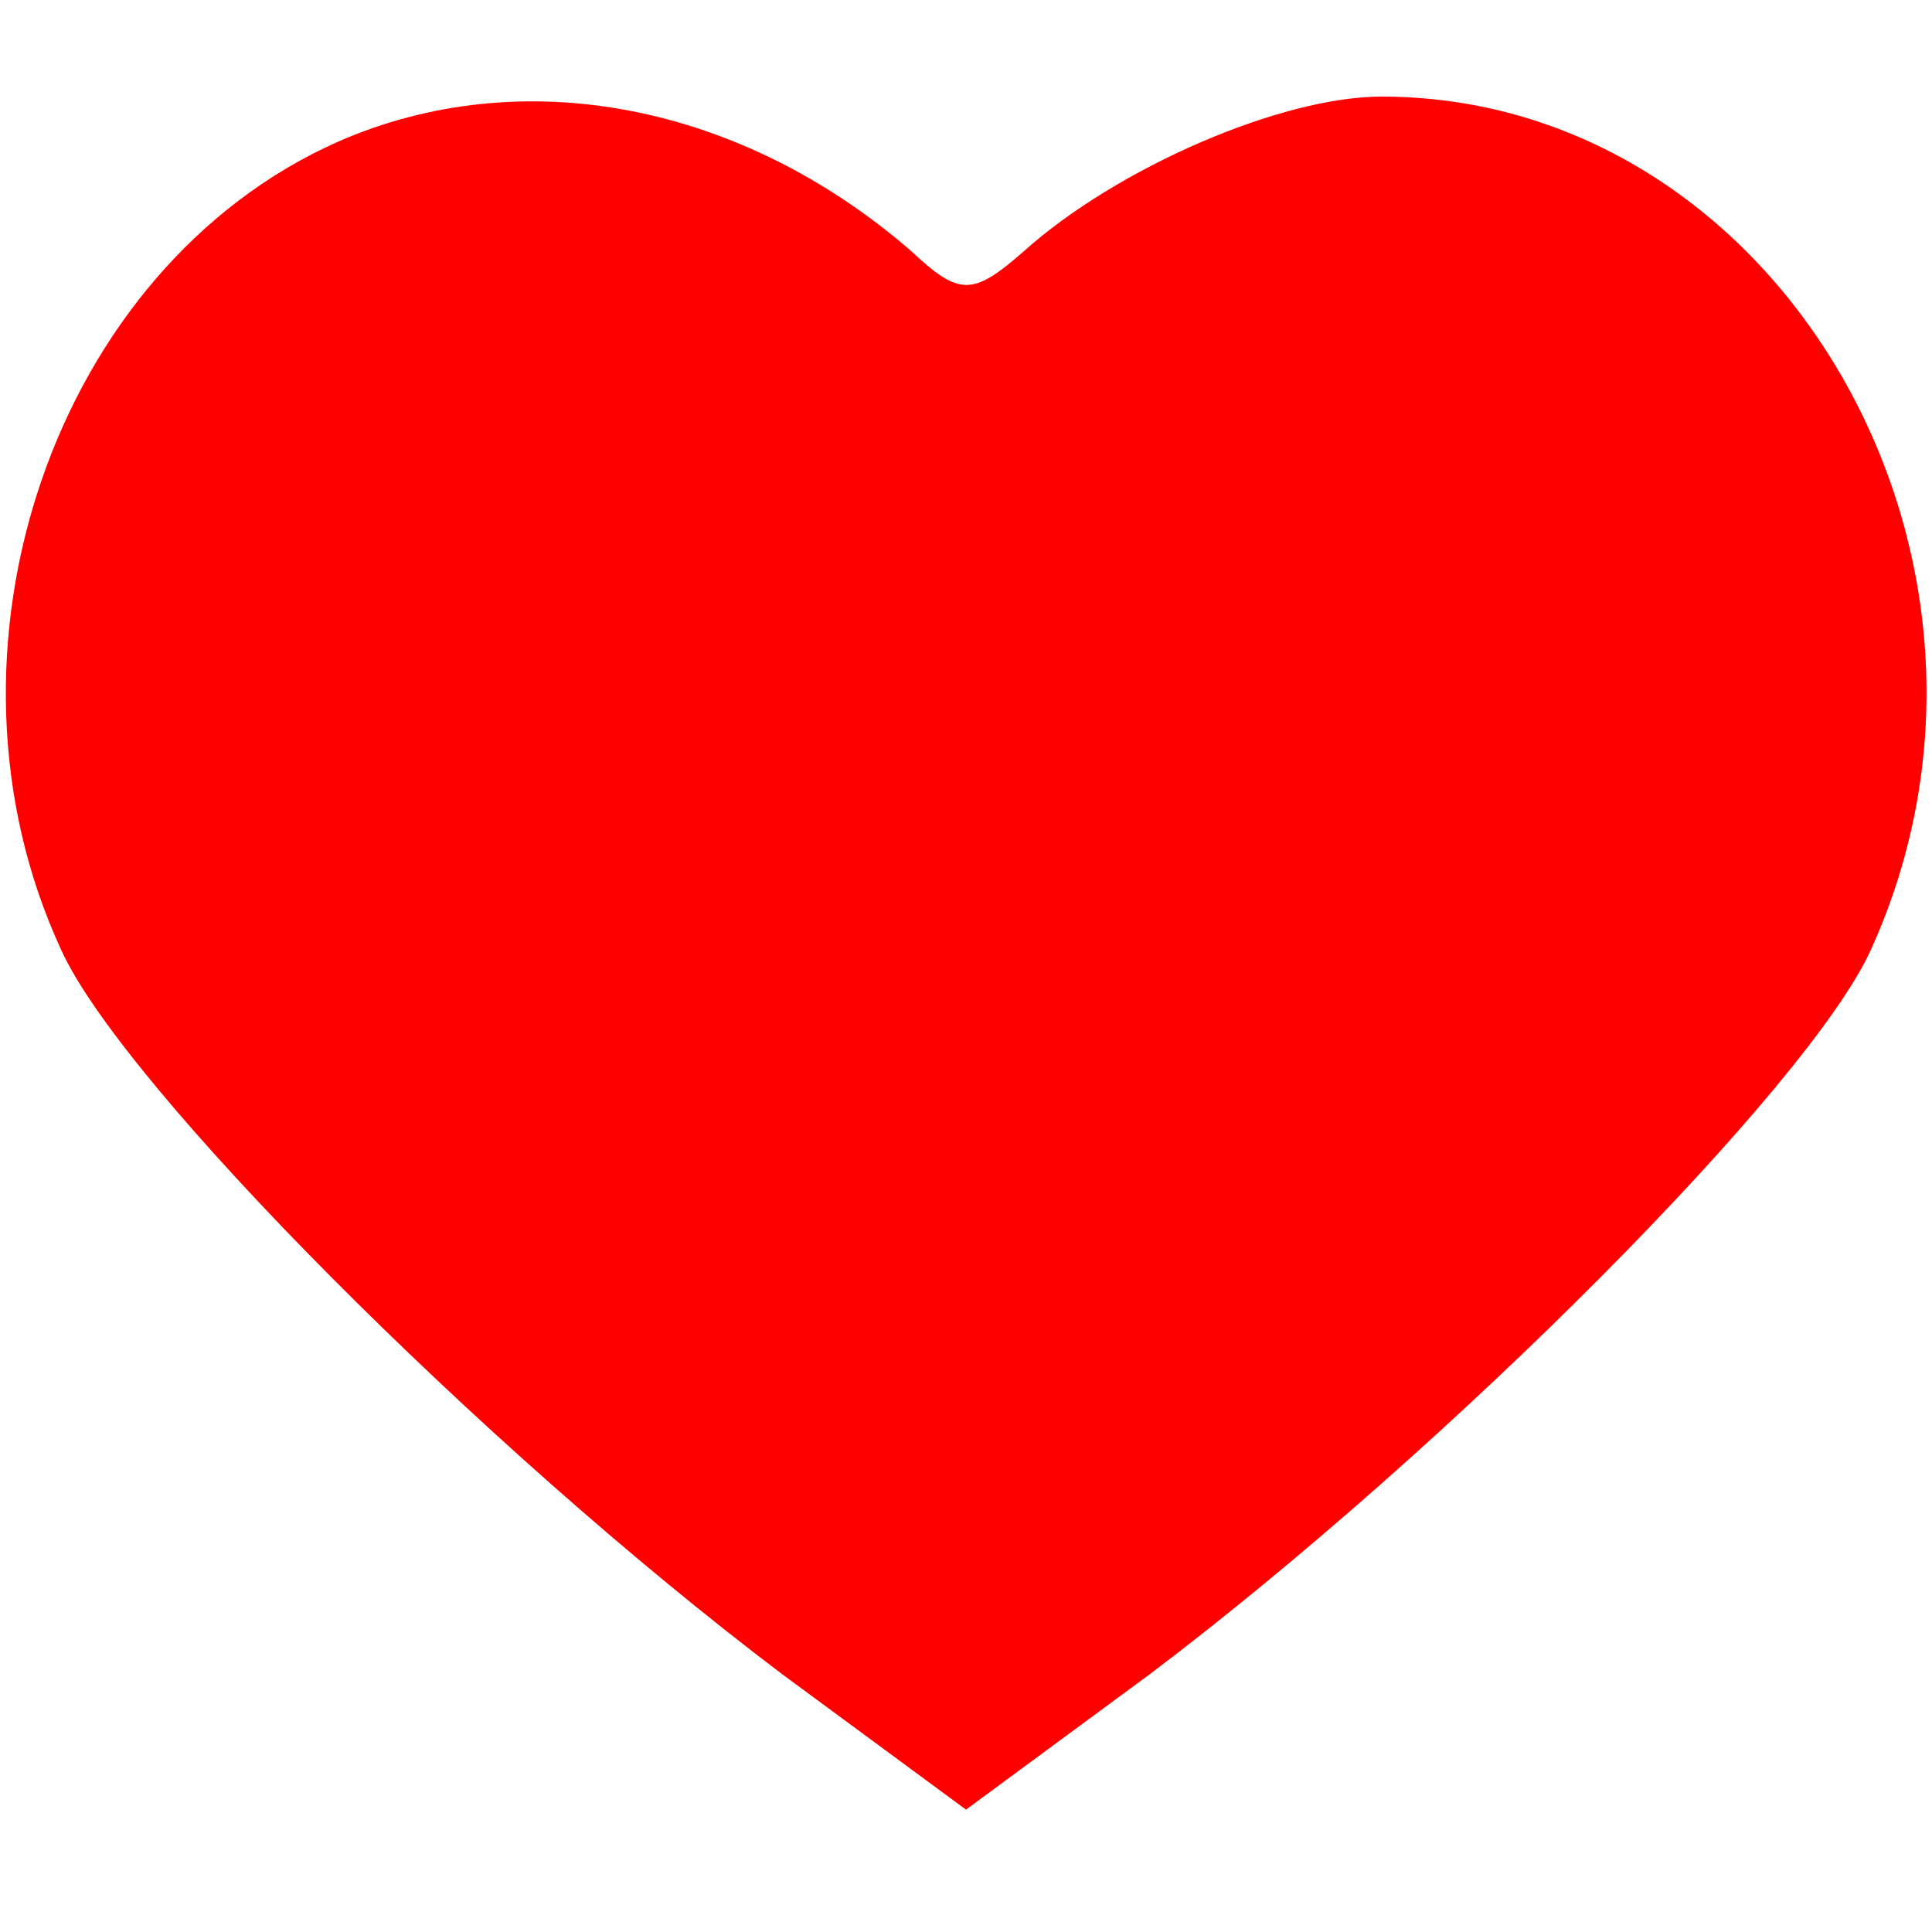<svg version="1.0" xmlns="http://www.w3.org/2000/svg" width="60pt" height="60pt" viewBox="0 0 60 60" preserveAspectRatio="xMidYMid meet">

<g transform="translate(0,60) scale(0.1,-0.1)" fill="#ff0000" stroke="none">
<path d="M105 556 c-88 -39 -129 -158 -86 -251 19 -42 130 -154 224 -225 l57
-42 57 42 c94 71 205 183 224 225 55 121 -28 265 -152 265 -31 0 -82 -22 -111
-48 -16 -14 -20 -14 -35 0 -53 46 -121 59 -178 34z"></path>
</g>
</svg>
